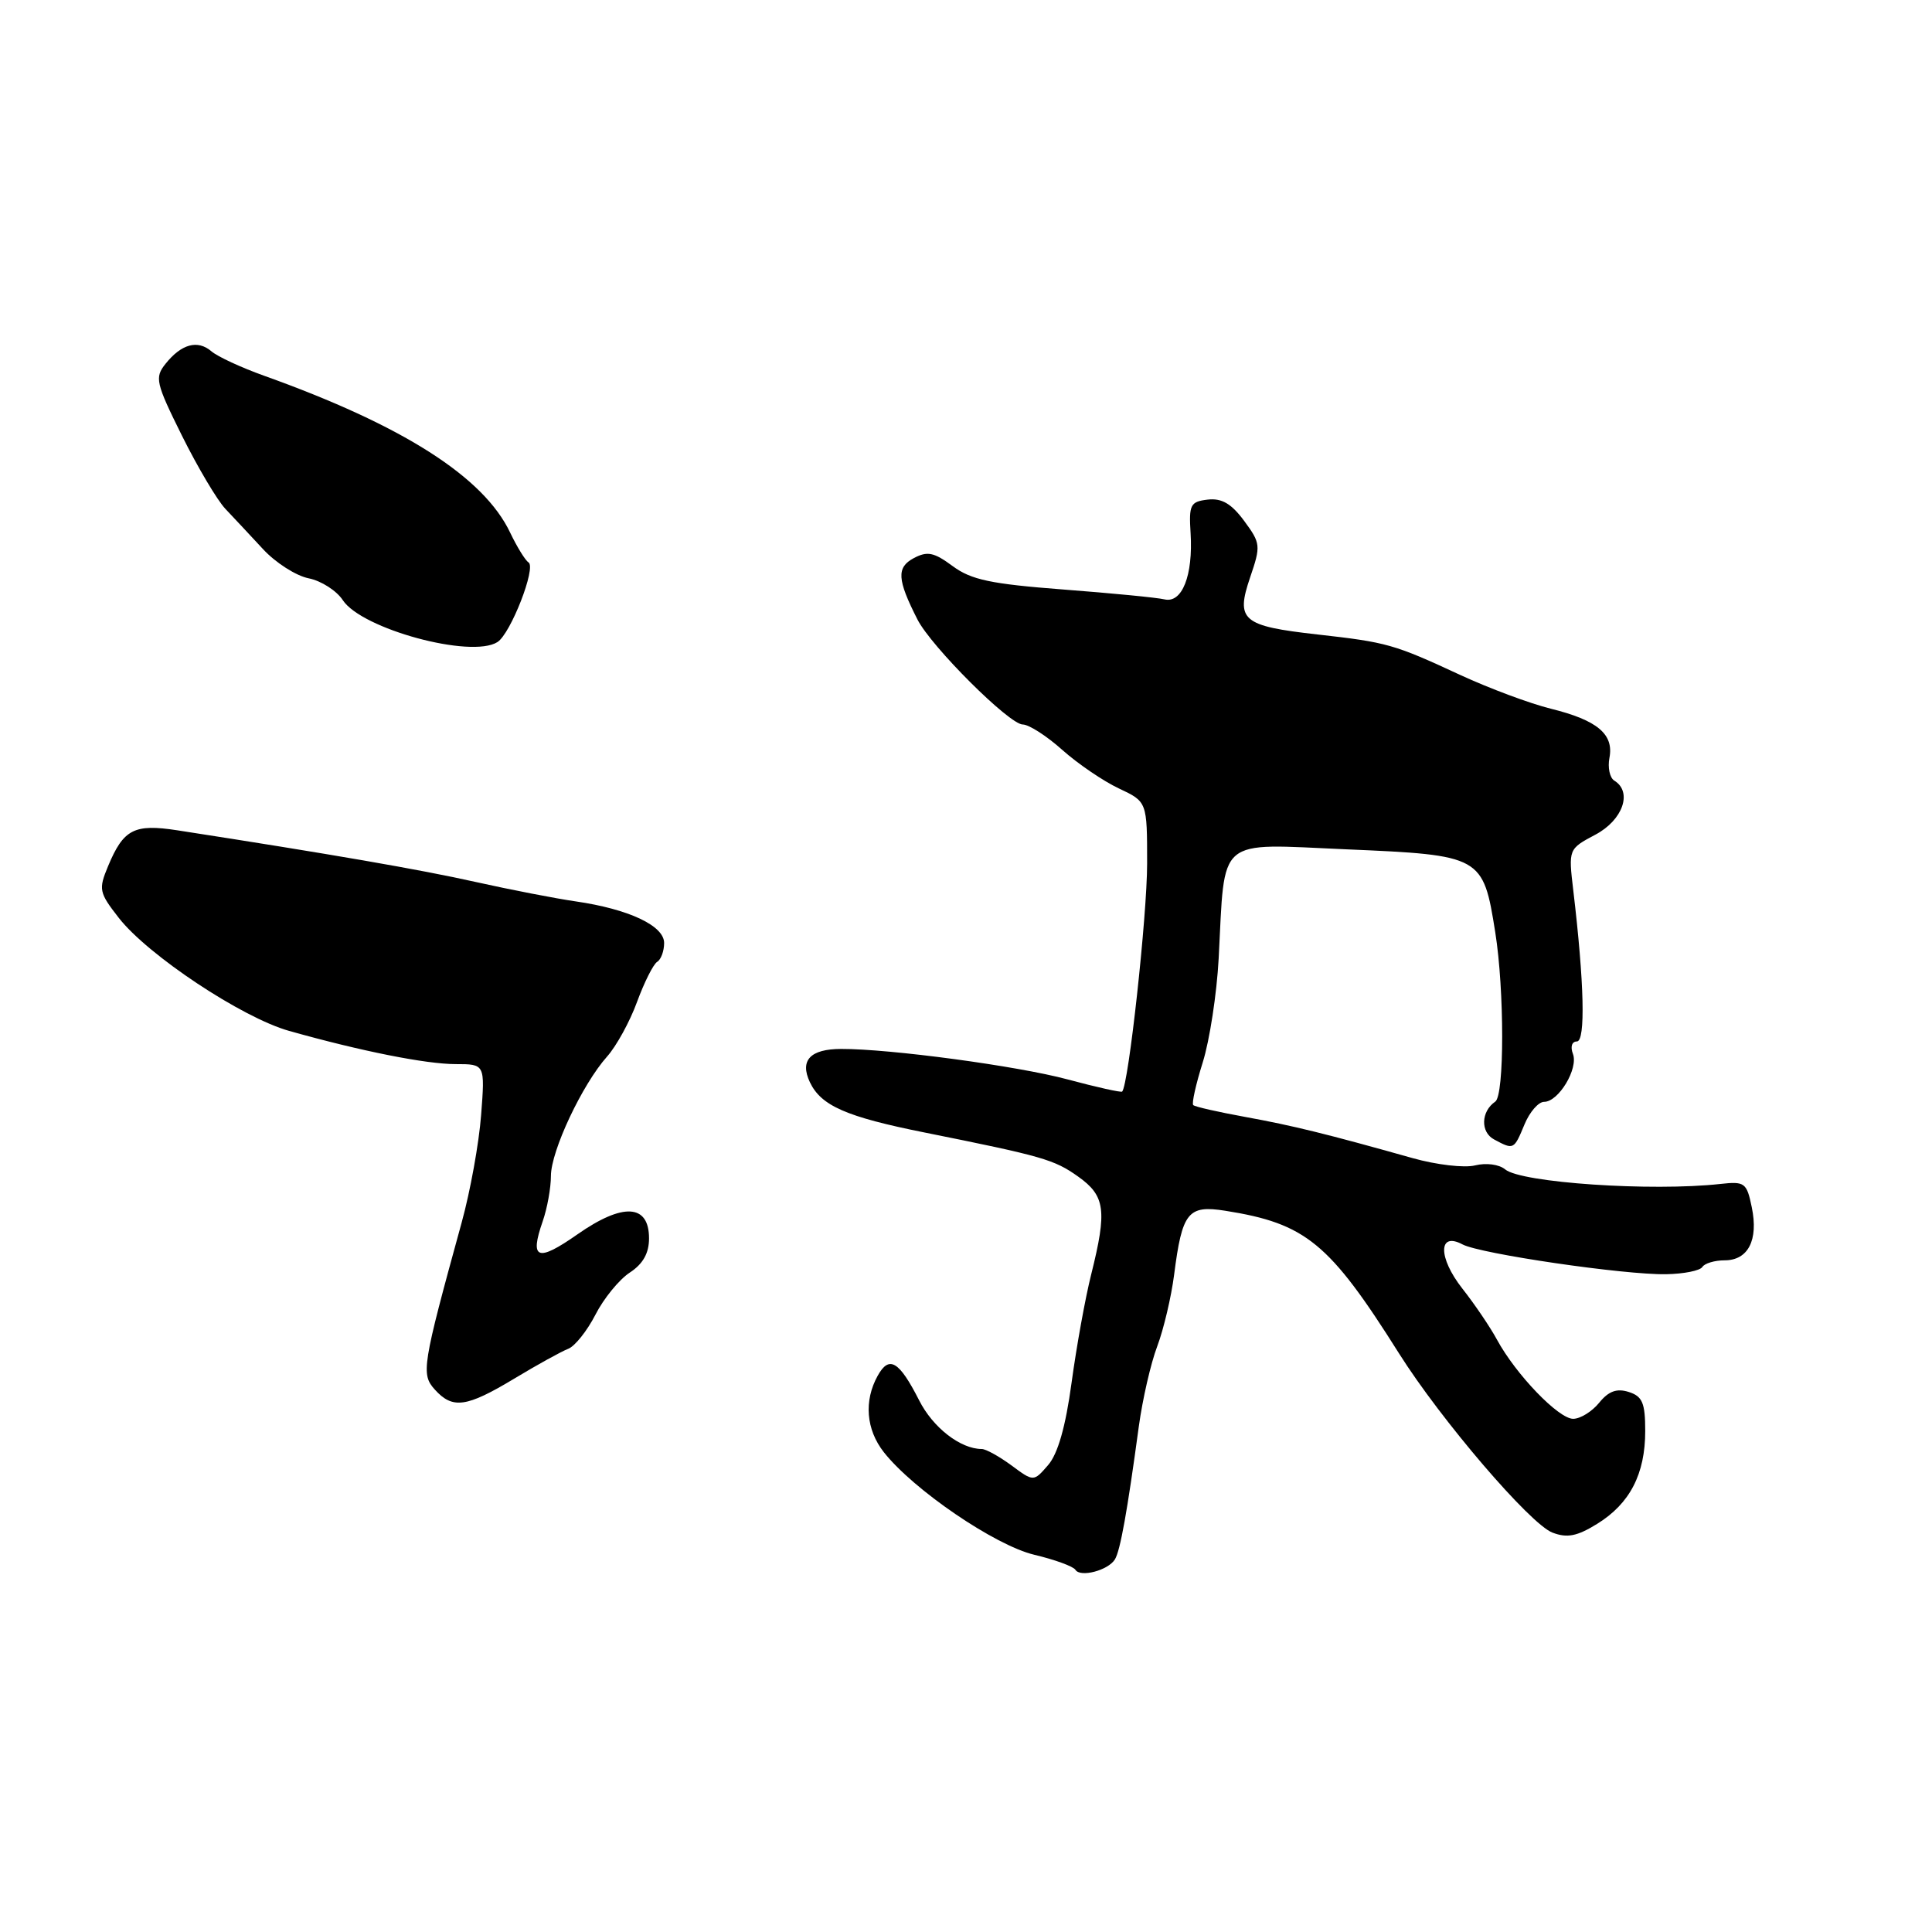 <?xml version="1.0" encoding="UTF-8" standalone="no"?>
<!DOCTYPE svg PUBLIC "-//W3C//DTD SVG 1.1//EN" "http://www.w3.org/Graphics/SVG/1.1/DTD/svg11.dtd" >
<svg xmlns="http://www.w3.org/2000/svg" xmlns:xlink="http://www.w3.org/1999/xlink" version="1.1" viewBox="0 0 256 256">
 <g >
 <path fill="currentColor"
d=" M 147.73 206.63 C 148.44 205.47 149.37 200.31 150.90 189.00 C 151.39 185.43 152.48 180.65 153.34 178.39 C 154.19 176.13 155.20 171.85 155.58 168.89 C 156.64 160.62 157.41 159.65 162.35 160.43 C 173.03 162.12 176.14 164.67 185.38 179.34 C 190.92 188.13 202.76 201.96 205.71 203.08 C 207.66 203.82 208.96 203.57 211.63 201.92 C 215.97 199.24 218.00 195.31 218.00 189.62 C 218.00 185.88 217.63 185.02 215.81 184.44 C 214.23 183.94 213.15 184.33 211.90 185.87 C 210.95 187.04 209.40 188.00 208.45 188.00 C 206.51 188.00 200.85 182.11 198.35 177.50 C 197.46 175.85 195.39 172.80 193.76 170.73 C 190.54 166.63 190.56 163.16 193.79 164.89 C 196.14 166.14 215.23 168.94 220.76 168.84 C 223.11 168.80 225.27 168.37 225.57 167.88 C 225.87 167.40 227.20 167.00 228.52 167.00 C 231.64 167.00 233.02 164.32 232.12 159.97 C 231.45 156.71 231.19 156.52 227.95 156.88 C 218.83 157.89 201.57 156.72 199.44 154.95 C 198.64 154.28 196.92 154.06 195.46 154.42 C 194.04 154.78 190.32 154.34 187.19 153.46 C 175.78 150.25 171.37 149.16 165.00 148.00 C 161.43 147.35 158.32 146.65 158.11 146.43 C 157.89 146.22 158.46 143.67 159.37 140.77 C 160.28 137.87 161.23 131.68 161.48 127.00 C 162.34 110.67 161.02 111.79 178.39 112.54 C 196.35 113.31 196.52 113.41 198.13 123.54 C 199.35 131.21 199.35 145.14 198.13 145.97 C 196.23 147.27 196.15 150.01 197.97 150.98 C 200.58 152.38 200.60 152.37 202.00 149.00 C 202.68 147.35 203.85 146.00 204.60 146.00 C 206.52 146.00 209.17 141.60 208.42 139.64 C 208.06 138.71 208.28 138.00 208.94 138.00 C 210.11 138.00 209.92 130.20 208.47 118.00 C 207.82 112.50 207.82 112.50 211.41 110.59 C 215.04 108.66 216.34 104.94 213.91 103.44 C 213.30 103.07 213.01 101.70 213.26 100.41 C 213.86 97.28 211.65 95.43 205.50 93.91 C 202.75 93.23 197.35 91.22 193.50 89.44 C 184.68 85.35 183.82 85.11 174.57 84.07 C 164.59 82.95 163.71 82.20 165.65 76.50 C 167.08 72.31 167.05 71.99 164.85 69.01 C 163.16 66.73 161.89 65.99 160.03 66.20 C 157.73 66.47 157.52 66.87 157.76 70.66 C 158.10 76.24 156.64 79.97 154.30 79.42 C 153.31 79.18 147.26 78.60 140.86 78.11 C 131.30 77.38 128.69 76.83 126.23 75.01 C 123.74 73.17 122.88 73.00 121.07 73.96 C 118.78 75.19 118.87 76.78 121.56 82.07 C 123.39 85.68 133.74 96.00 135.52 96.00 C 136.33 96.00 138.68 97.51 140.75 99.36 C 142.81 101.20 146.19 103.50 148.25 104.47 C 152.00 106.23 152.00 106.23 152.00 114.44 C 152.00 121.31 149.54 143.80 148.69 144.64 C 148.55 144.78 145.30 144.06 141.47 143.03 C 134.82 141.24 117.93 138.97 111.45 138.99 C 107.36 139.00 105.95 140.50 107.31 143.39 C 108.79 146.52 112.12 147.98 122.50 150.06 C 138.18 153.21 139.68 153.64 142.87 155.91 C 146.45 158.46 146.71 160.38 144.59 168.86 C 143.81 171.96 142.64 178.42 141.99 183.21 C 141.20 189.04 140.17 192.65 138.88 194.13 C 136.96 196.35 136.96 196.35 134.02 194.17 C 132.40 192.98 130.63 192.00 130.09 192.00 C 127.27 192.00 123.61 189.16 121.79 185.55 C 119.14 180.34 117.82 179.55 116.30 182.29 C 114.45 185.62 114.76 189.42 117.11 192.42 C 121.03 197.40 131.82 204.76 137.03 206.01 C 139.77 206.66 142.23 207.56 142.50 208.01 C 143.15 209.05 146.83 208.09 147.73 206.63 Z  M 68.15 182.67 C 71.20 180.83 74.41 179.06 75.30 178.72 C 76.18 178.38 77.80 176.34 78.90 174.20 C 79.99 172.06 82.04 169.55 83.44 168.63 C 85.20 167.48 86.00 166.06 86.00 164.09 C 86.00 159.53 82.54 159.34 76.51 163.56 C 71.21 167.27 70.15 166.88 71.91 161.83 C 72.51 160.11 73.00 157.40 73.00 155.82 C 73.00 152.51 77.15 143.69 80.44 140.00 C 81.67 138.62 83.46 135.37 84.41 132.76 C 85.37 130.15 86.57 127.76 87.08 127.45 C 87.59 127.14 88.00 126.01 88.00 124.95 C 88.00 122.66 83.31 120.46 76.29 119.44 C 73.65 119.06 67.67 117.90 63.00 116.86 C 55.68 115.22 43.83 113.17 23.50 110.02 C 17.78 109.14 16.37 109.86 14.32 114.77 C 13.04 117.85 13.12 118.26 15.73 121.61 C 19.57 126.55 32.07 134.85 38.31 136.60 C 47.86 139.29 56.46 141.00 60.38 141.00 C 64.27 141.00 64.27 141.00 63.75 147.75 C 63.47 151.46 62.31 157.88 61.17 162.00 C 55.93 181.05 55.77 182.08 57.62 184.13 C 59.98 186.74 61.80 186.49 68.15 182.67 Z  M 65.91 85.08 C 67.67 83.97 71.09 75.17 70.03 74.52 C 69.60 74.25 68.51 72.48 67.60 70.58 C 64.10 63.20 53.41 56.38 35.00 49.79 C 31.98 48.71 28.82 47.25 28.00 46.54 C 26.18 44.99 24.03 45.58 21.93 48.21 C 20.48 50.03 20.63 50.72 24.12 57.75 C 26.19 61.91 28.77 66.26 29.85 67.41 C 30.94 68.56 33.19 70.97 34.85 72.76 C 36.51 74.56 39.23 76.30 40.90 76.63 C 42.56 76.96 44.60 78.27 45.42 79.52 C 47.93 83.35 62.43 87.28 65.91 85.08 Z "/>
</g>
</svg>